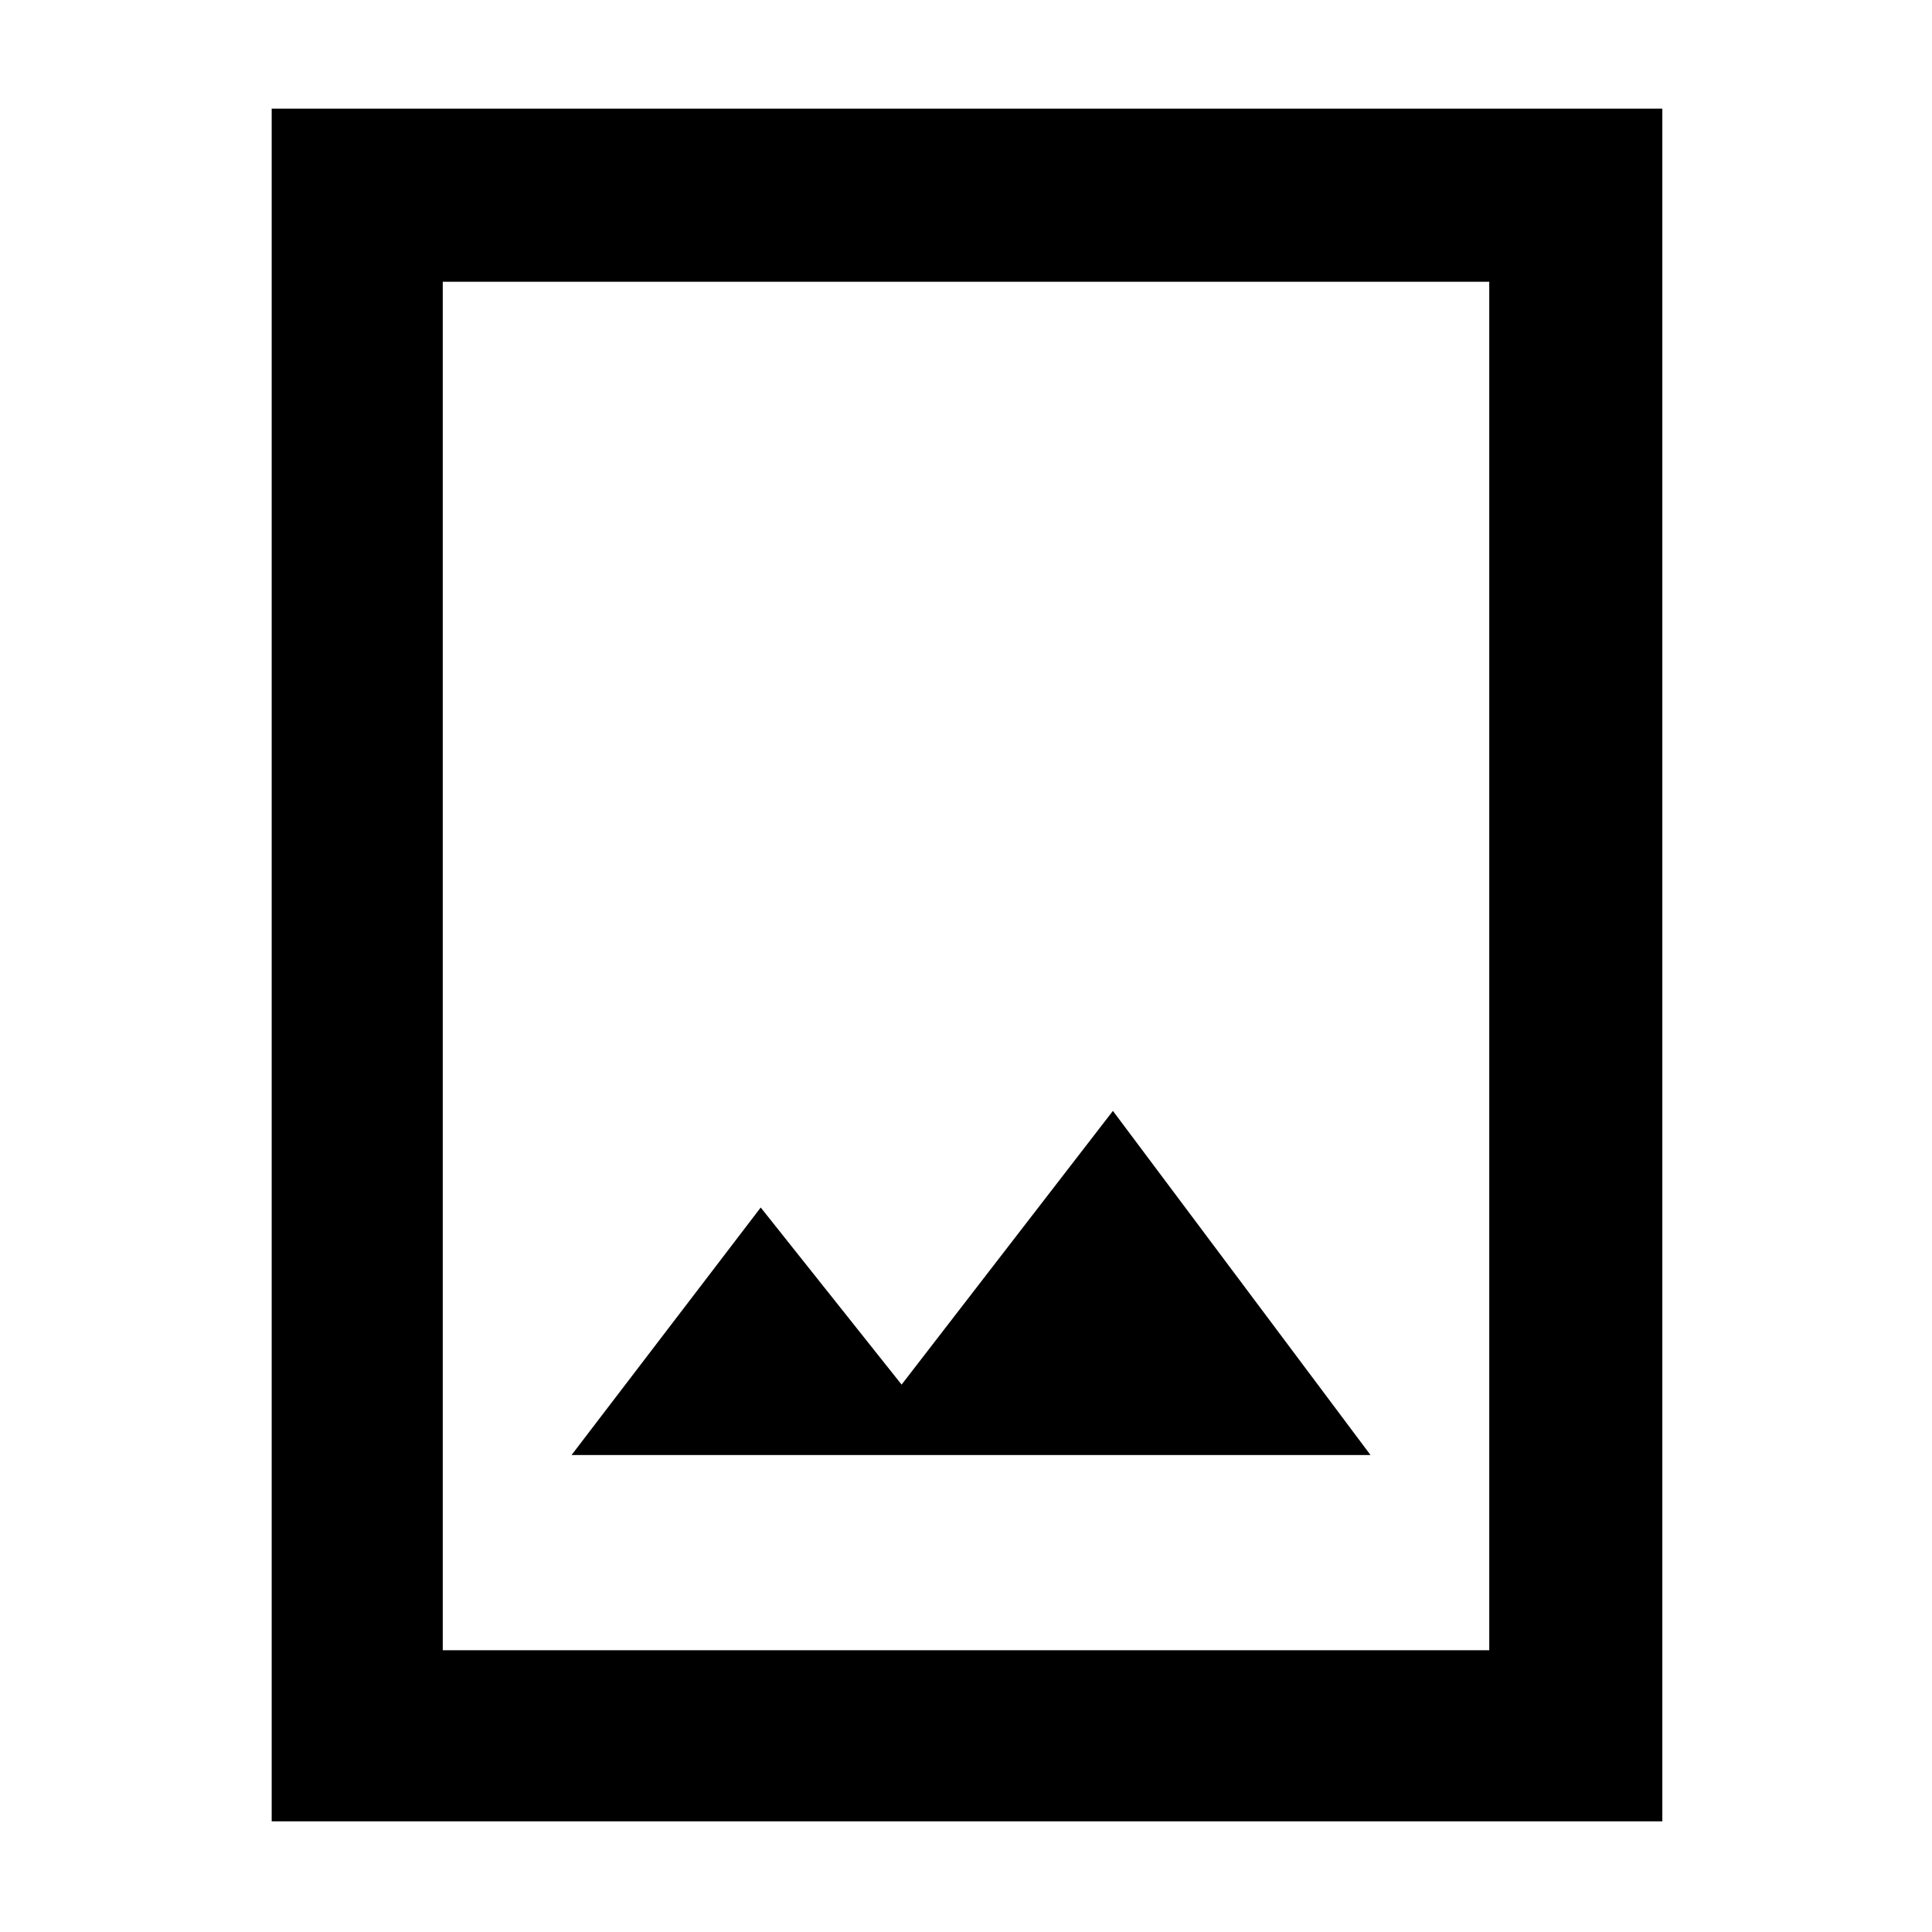 <svg xmlns="http://www.w3.org/2000/svg" height="48" viewBox="0 -960 960 960" width="48"><path d="M135-55v-851h691v851H135Zm85-85h520v-680H220v680Zm64-97h397L553-408 448-272l-70-88-94 123Zm-64 97v-680 680Z"/></svg>